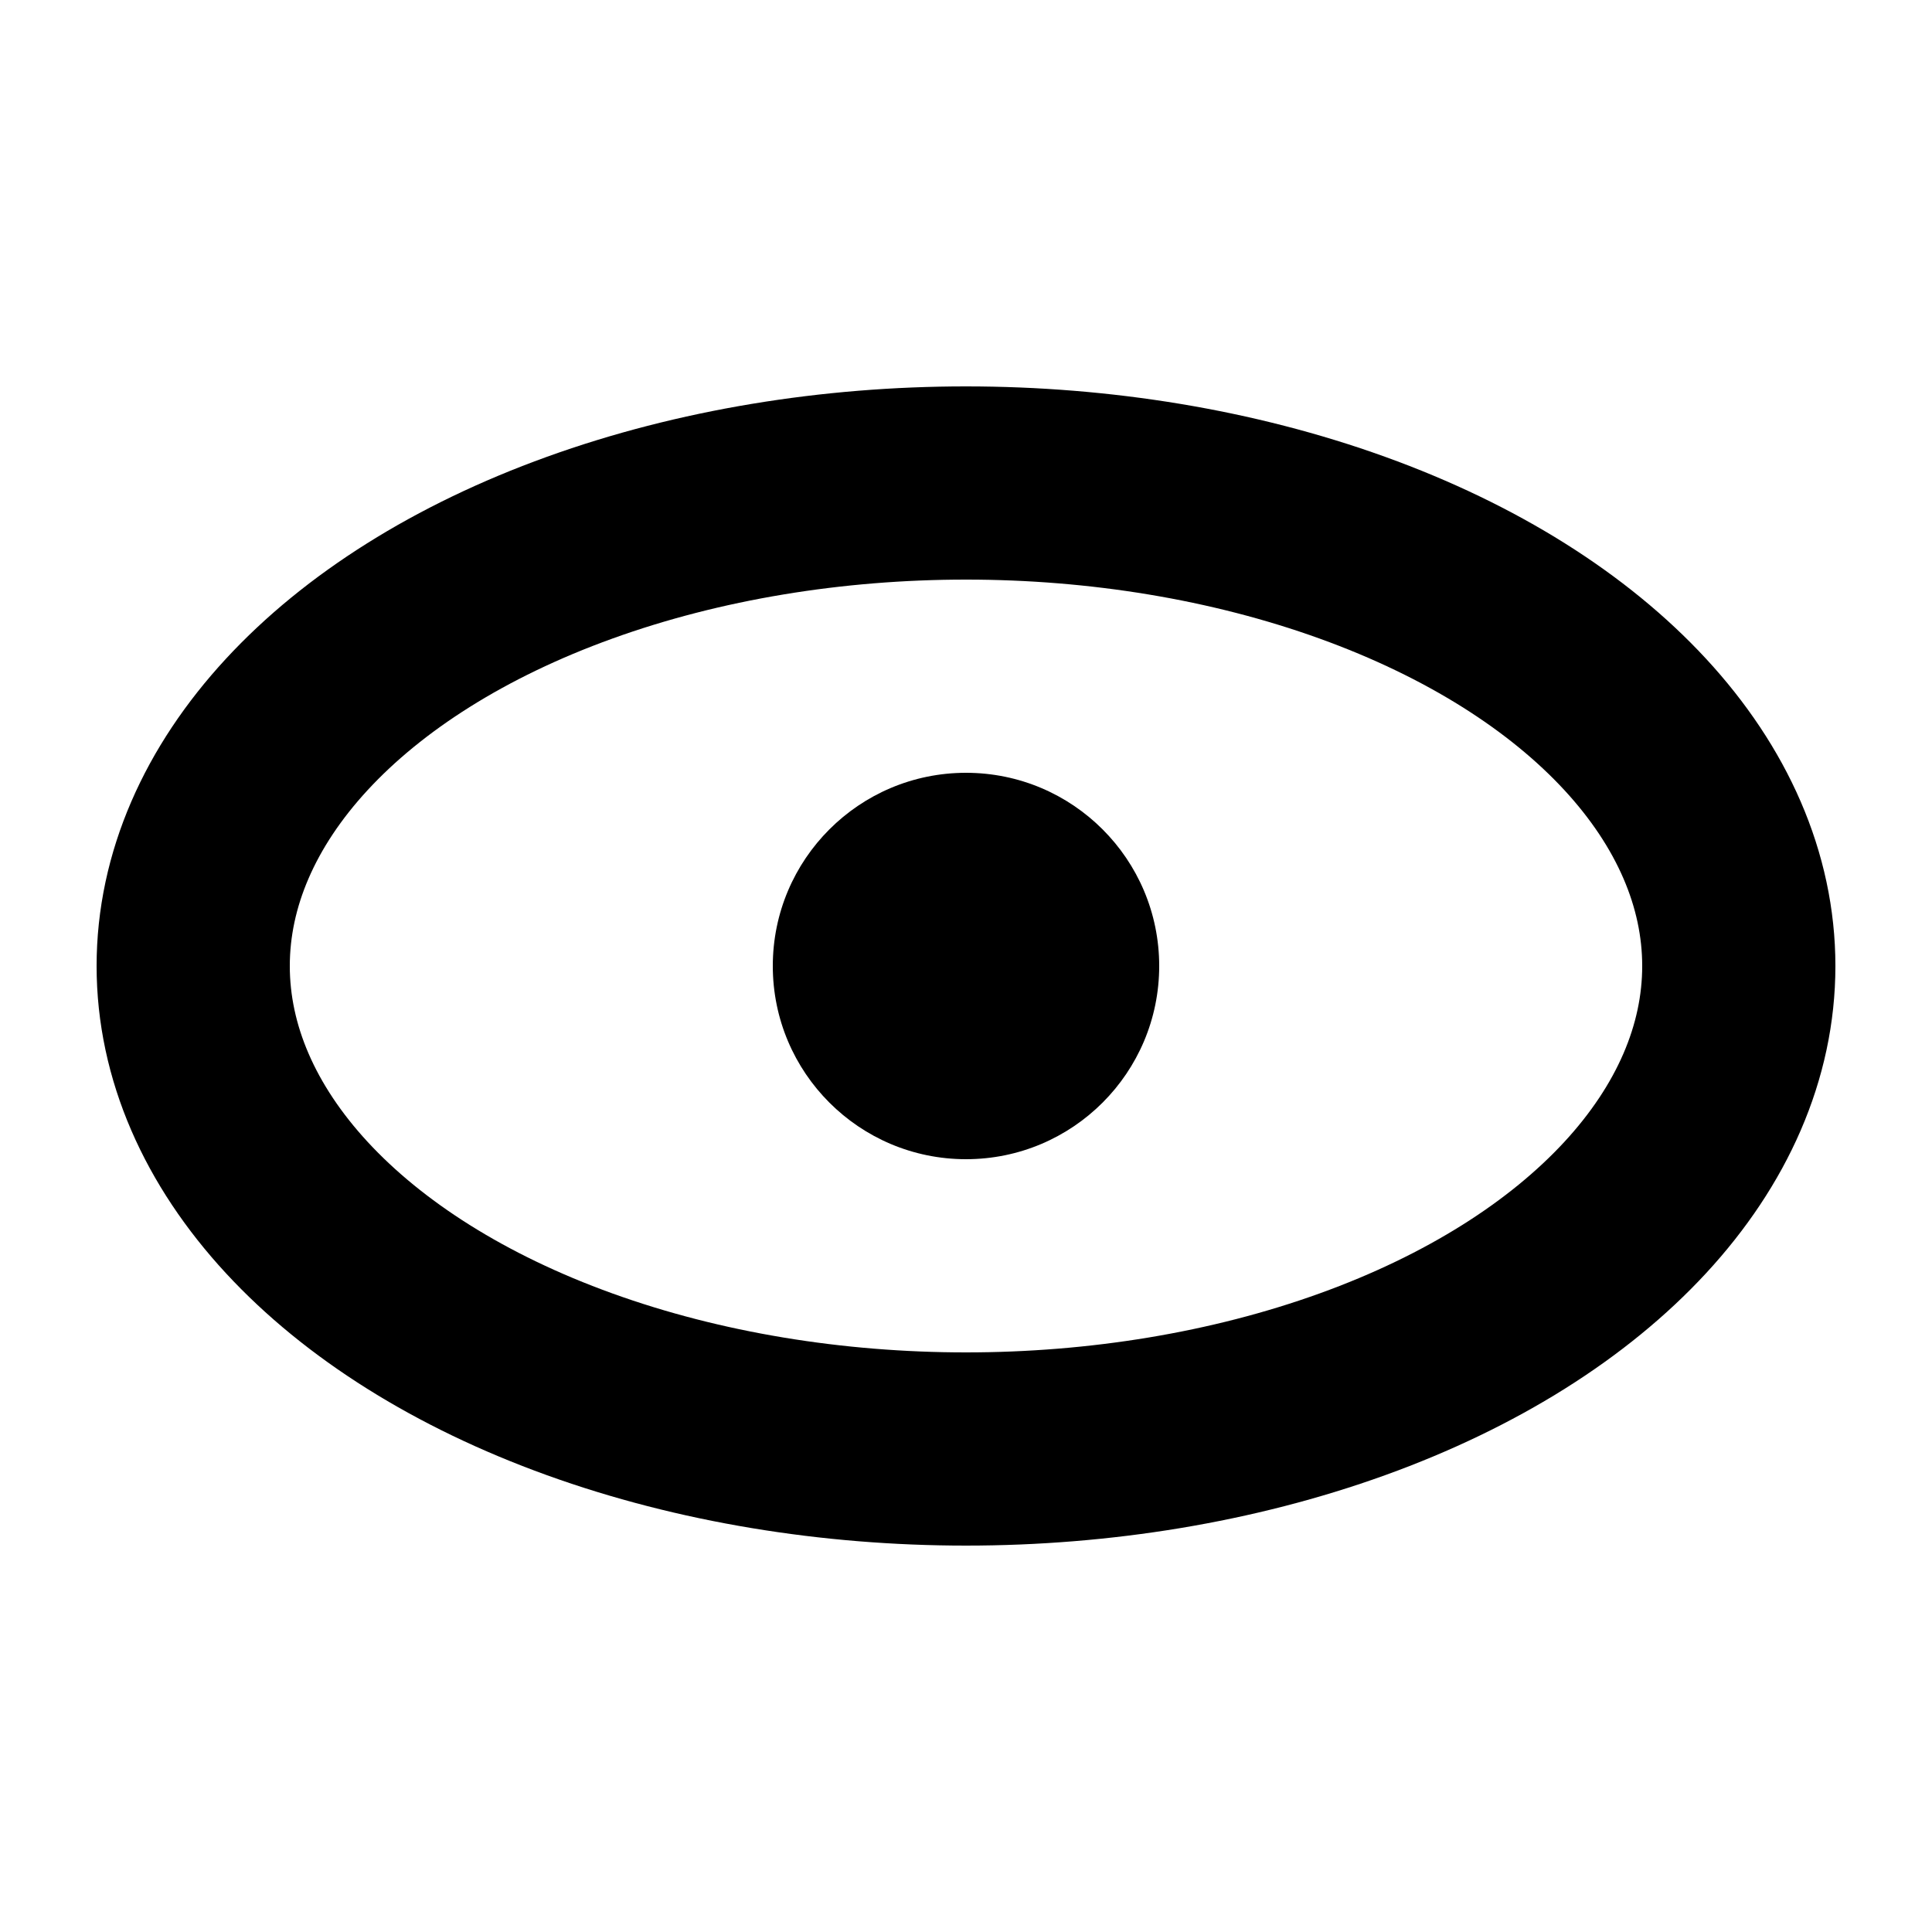 <svg class="icon icon-eyeopen" viewBox="0 0 100 100">
  <ellipse cx="50" cy="50" rx="40" ry="25" stroke-width="10" stroke="currentColor" fill="none"/>
  <circle cx="50" cy="50" r="10" fill="currenColor"/>
</svg>